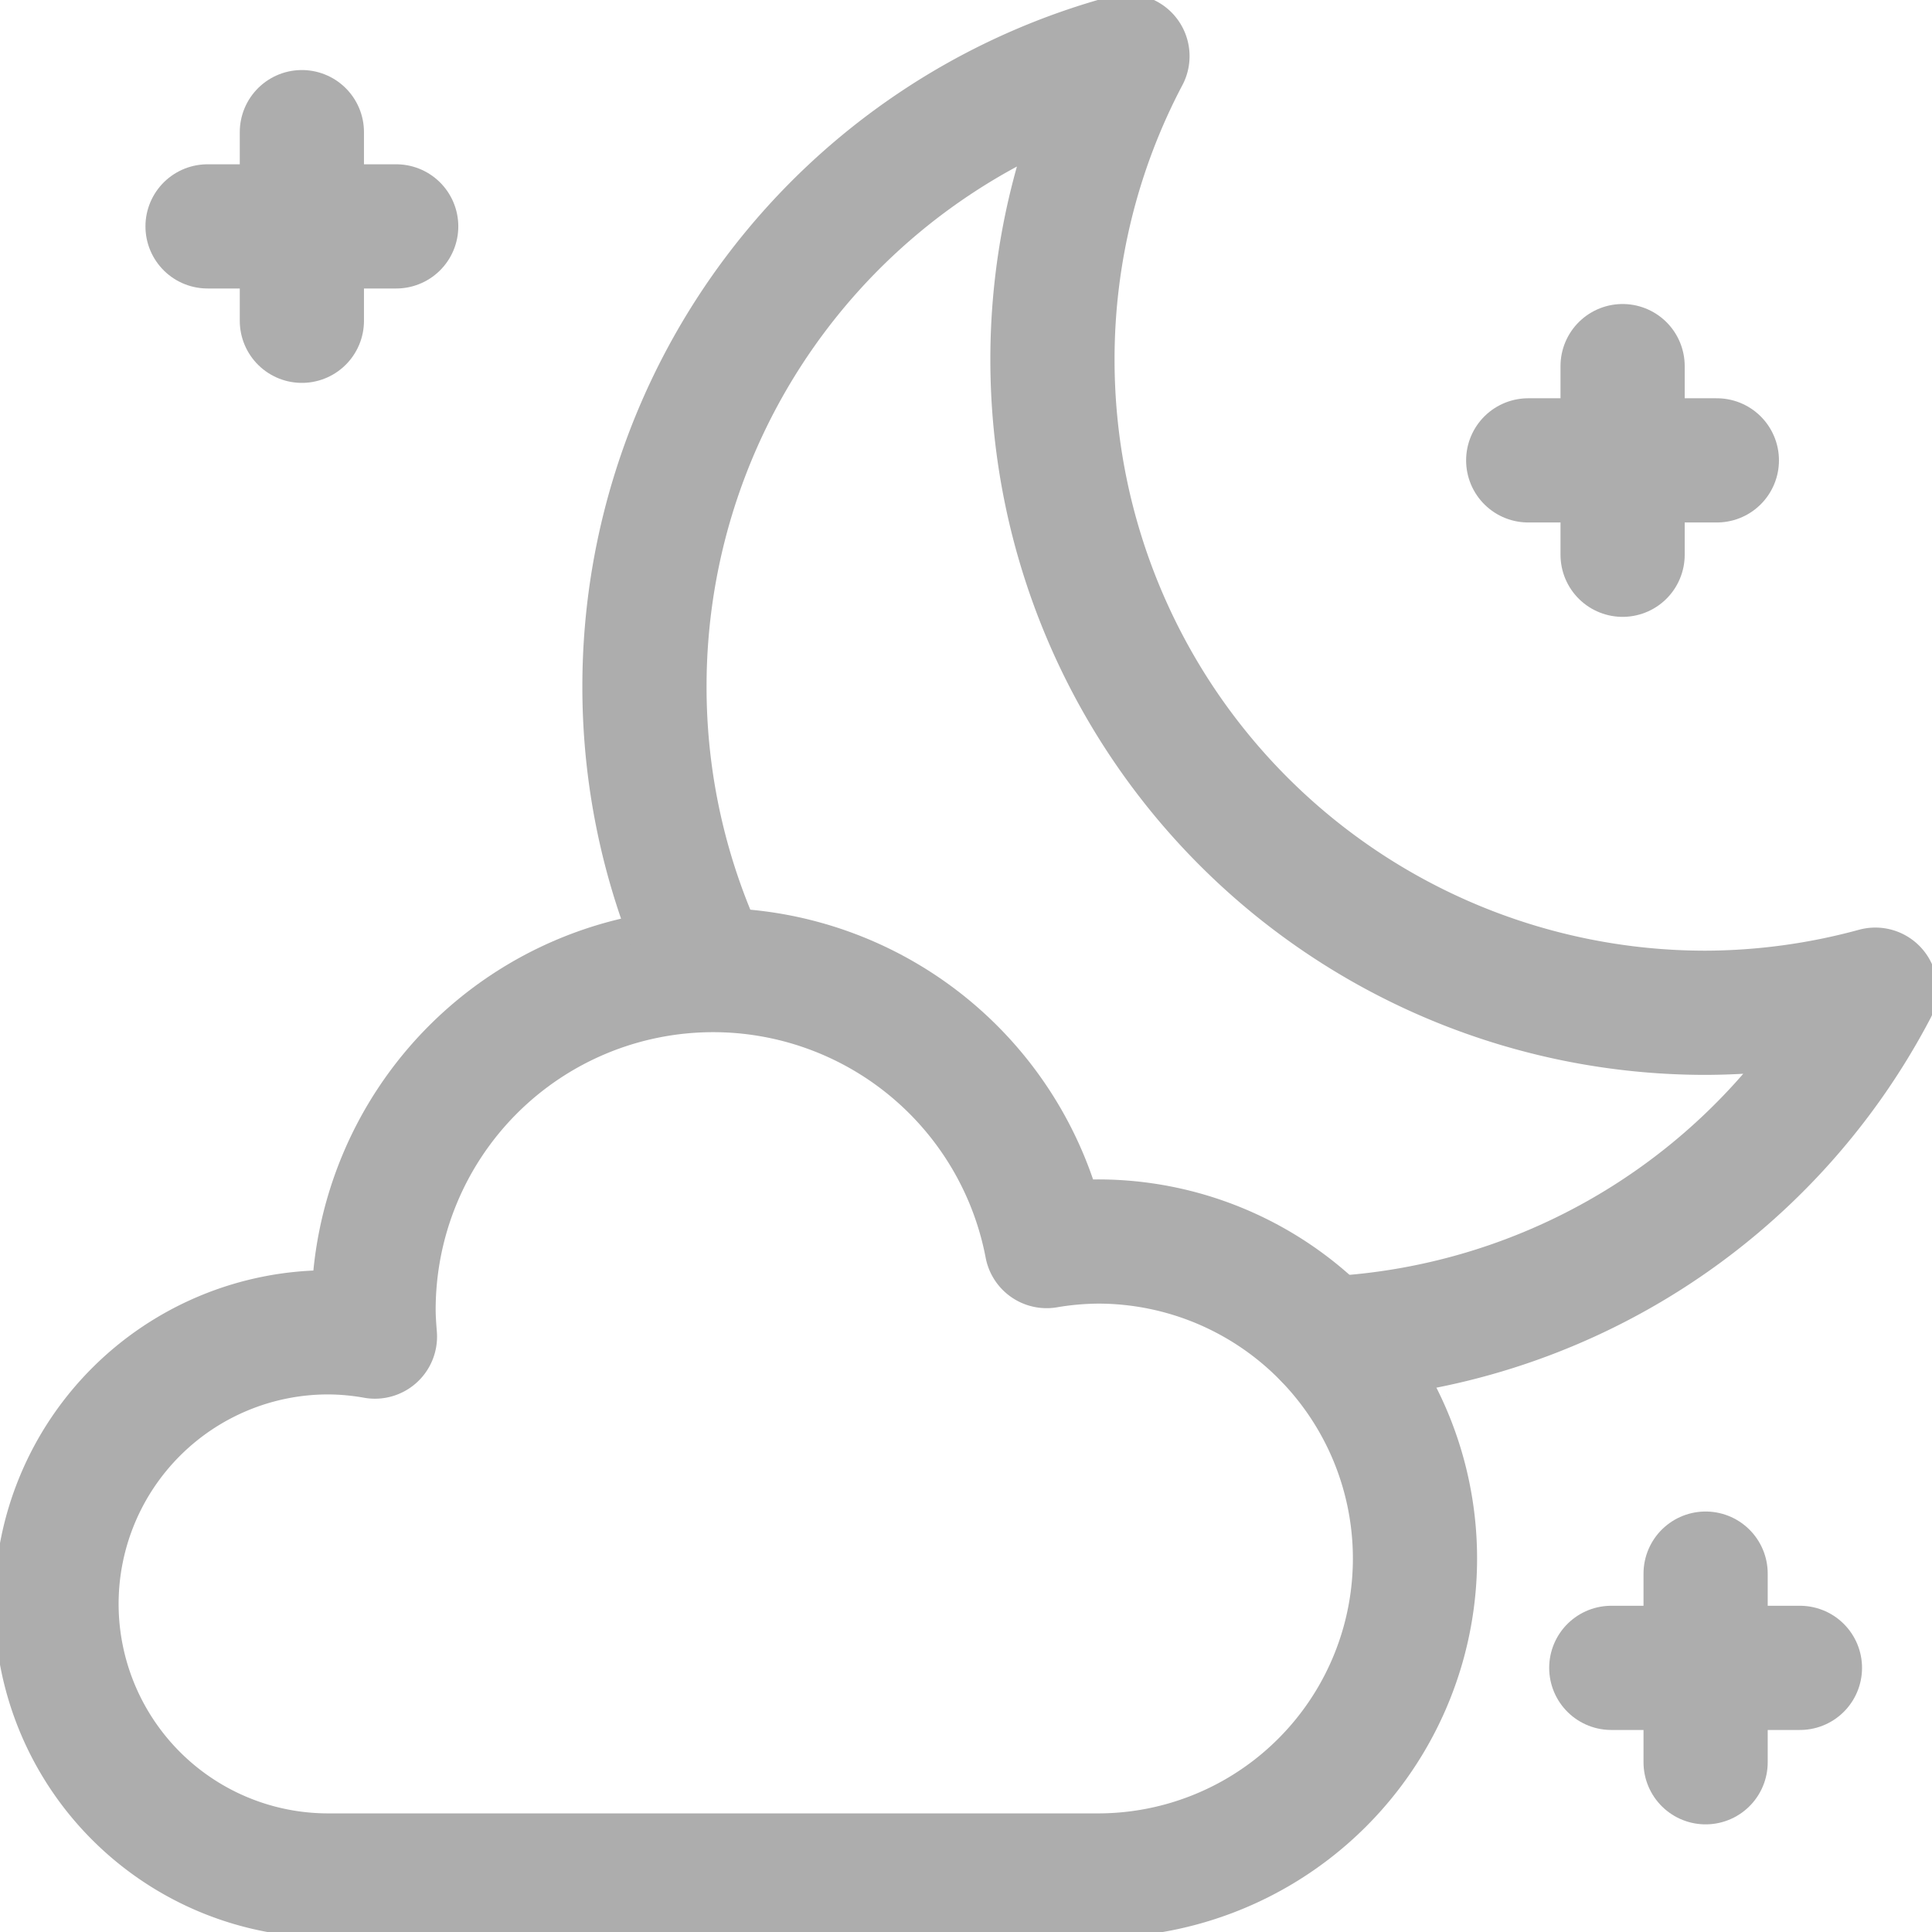 <svg id="g2640" xmlns="http://www.w3.org/2000/svg" xmlns:xlink="http://www.w3.org/1999/xlink" width="28" height="28"
  viewBox="0 0 28 28">
  <defs>
    <clipPath id="clip-path">
      <path id="path2646" d="M0-682.665H28v28H0Z" transform="translate(0 682.665)" />
    </clipPath>
  </defs>
  <g id="g2642">
    <g id="g2644" clip-path="url(#clip-path)">
      <g id="g2650" transform="translate(22.148 6.672)">
        <path id="path2652" d="M0,0H2.734" fill="none" stroke="#adadad" stroke-linecap="round" stroke-linejoin="round"
          stroke-miterlimit="10" stroke-width="1.8" />
      </g>
    </g>
  </g>
  <g id="g2654" transform="translate(23.516 5.305)">
    <path id="path2656" d="M0-63.932v-2.734" transform="translate(0 66.667)" fill="none" stroke="#adadad"
      stroke-linecap="round" stroke-linejoin="round" stroke-miterlimit="10" stroke-width="1.8" />
  </g>
  <g id="g2658">
    <g id="g2660" clip-path="url(#clip-path)">
      <g id="g2666" transform="translate(3.008 3.281)">
        <path id="path2668" d="M0,0H2.734" fill="none" stroke="#adadad" stroke-linecap="round" stroke-linejoin="round"
          stroke-miterlimit="10" stroke-width="1.8" />
      </g>
      <g id="g2670" transform="translate(4.375 1.914)">
        <path id="path2672" d="M0-63.932v-2.734" transform="translate(0 66.667)" fill="none" stroke="#adadad"
          stroke-linecap="round" stroke-linejoin="round" stroke-miterlimit="10" stroke-width="1.8" />
      </g>
      <g id="g2674" transform="translate(0.82 14.055)">
        <path id="path2676"
          d="M-352.905-92.062a4.608,4.608,0,0,0-.745.066,4.921,4.921,0,0,0-4.833-4,4.922,4.922,0,0,0-4.922,4.922c0,.132.01.261.02.39a3.943,3.943,0,0,0-.676-.062A3.937,3.937,0,0,0-368-86.812a3.937,3.937,0,0,0,3.938,3.938h11.156a4.594,4.594,0,0,0,4.594-4.594A4.594,4.594,0,0,0-352.905-92.062Z"
          transform="translate(367.999 96)" fill="none" stroke="#adadad" stroke-linecap="round" stroke-linejoin="round"
          stroke-miterlimit="10" stroke-width="1.8" />
      </g>
      <g id="g2678" transform="translate(23.352 24.172)">
        <path id="path2680" d="M0,0H2.734" transform="translate(0 0)" fill="none" stroke="#adadad"
          stroke-linecap="round" stroke-linejoin="round" stroke-miterlimit="10" stroke-width="1.8" />
      </g>
      <g id="g2682" transform="translate(24.719 22.805)">
        <path id="path2684" d="M0-63.932v-2.734" transform="translate(0 66.667)" fill="none" stroke="#adadad"
          stroke-linecap="round" stroke-linejoin="round" stroke-miterlimit="10" stroke-width="1.8" />
      </g>
      <g id="g2686" transform="translate(9.339 0.82)">
        <path id="path2688"
          d="M-231.161-434.5a9.46,9.46,0,0,0,7.954-5.057,9.448,9.448,0,0,1-2.462.335,9.464,9.464,0,0,1-9.464-9.464,9.416,9.416,0,0,1,1.087-4.4,9.46,9.46,0,0,0-7,9.13,9.428,9.428,0,0,0,.935,4.106"
          transform="translate(241.047 453.08)" fill="none" stroke="#adadad" stroke-linecap="round"
          stroke-linejoin="round" stroke-miterlimit="10" stroke-width="1.8" />
      </g>
    </g>
  </g>
</svg>